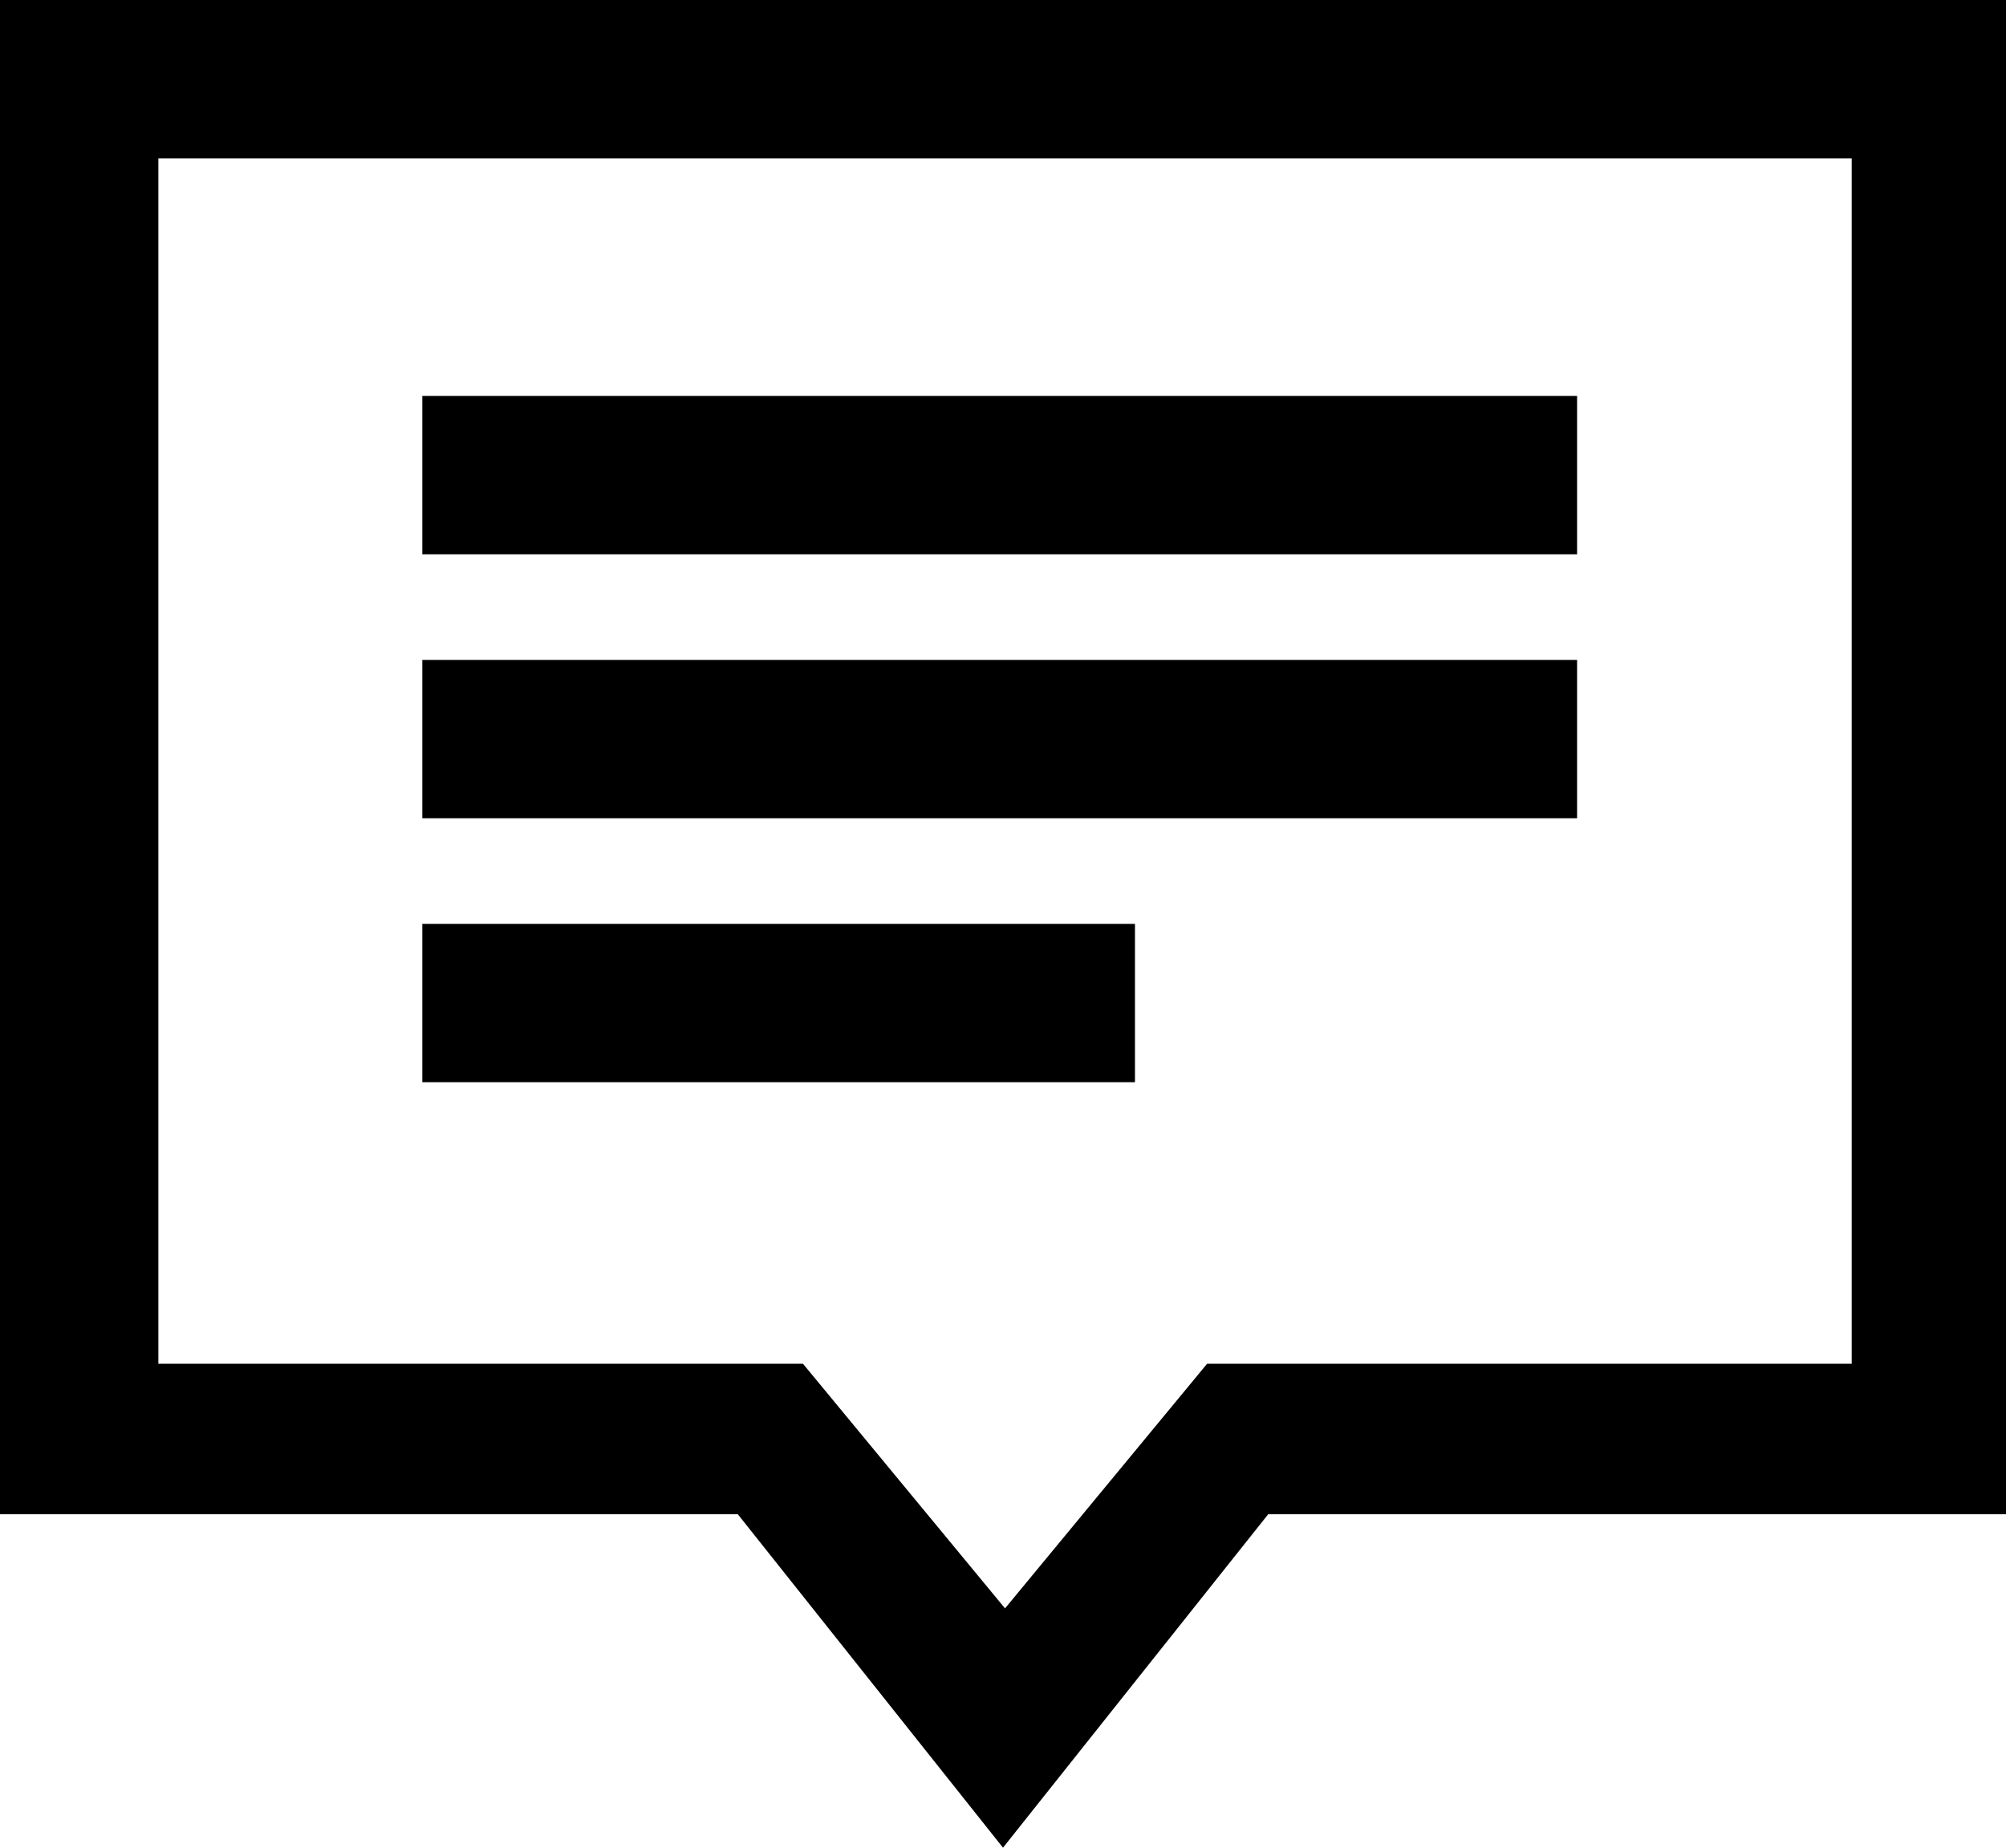 <?xml version="1.0" encoding="UTF-8"?>
<svg width="76px" height="70px" viewBox="0 0 76 70" version="1.1" xmlns="http://www.w3.org/2000/svg" xmlns:xlink="http://www.w3.org/1999/xlink">
    <!-- Generator: Sketch 48.1 (47250) - http://www.bohemiancoding.com/sketch -->
    <title>comment</title>
    <desc>Created with Sketch.</desc>
    <defs></defs>
    <g id="comment---f075" stroke="none" stroke-width="1" fill="none" fill-rule="evenodd" transform="translate(0, -3)">
        <path d="M16,18 C26.938,18 48.812,18 59.75,18 C59.75,19.5 59.75,22.5 59.75,24 C48.812,24 26.938,24 16,24 C16,22.5 16,19.5 16,18 Z M16,28 C26.938,28 48.812,28 59.75,28 C59.75,29.5 59.75,32.5 59.75,34 C48.812,34 26.938,34 16,34 C16,32.5 16,29.5 16,28 Z M16,38 C22.75,38 36.25,38 43,38 C43,39.5 43,42.5 43,44 C36.25,44 22.75,44 16,44 C16,42.5 16,39.5 16,38 Z M0,3 L76,3 L76,60.366 L48.048,60.366 L38,73 L27.952,60.366 L0,60.366 L0,3 Z M6,9 L6,54.666 L30.422,54.666 L38.077,63.933 L45.732,54.666 L70.154,54.666 L70.154,9 L6,9 Z" id="comment" fill="#000000" fill-rule="nonzero"></path>
    </g>
</svg>